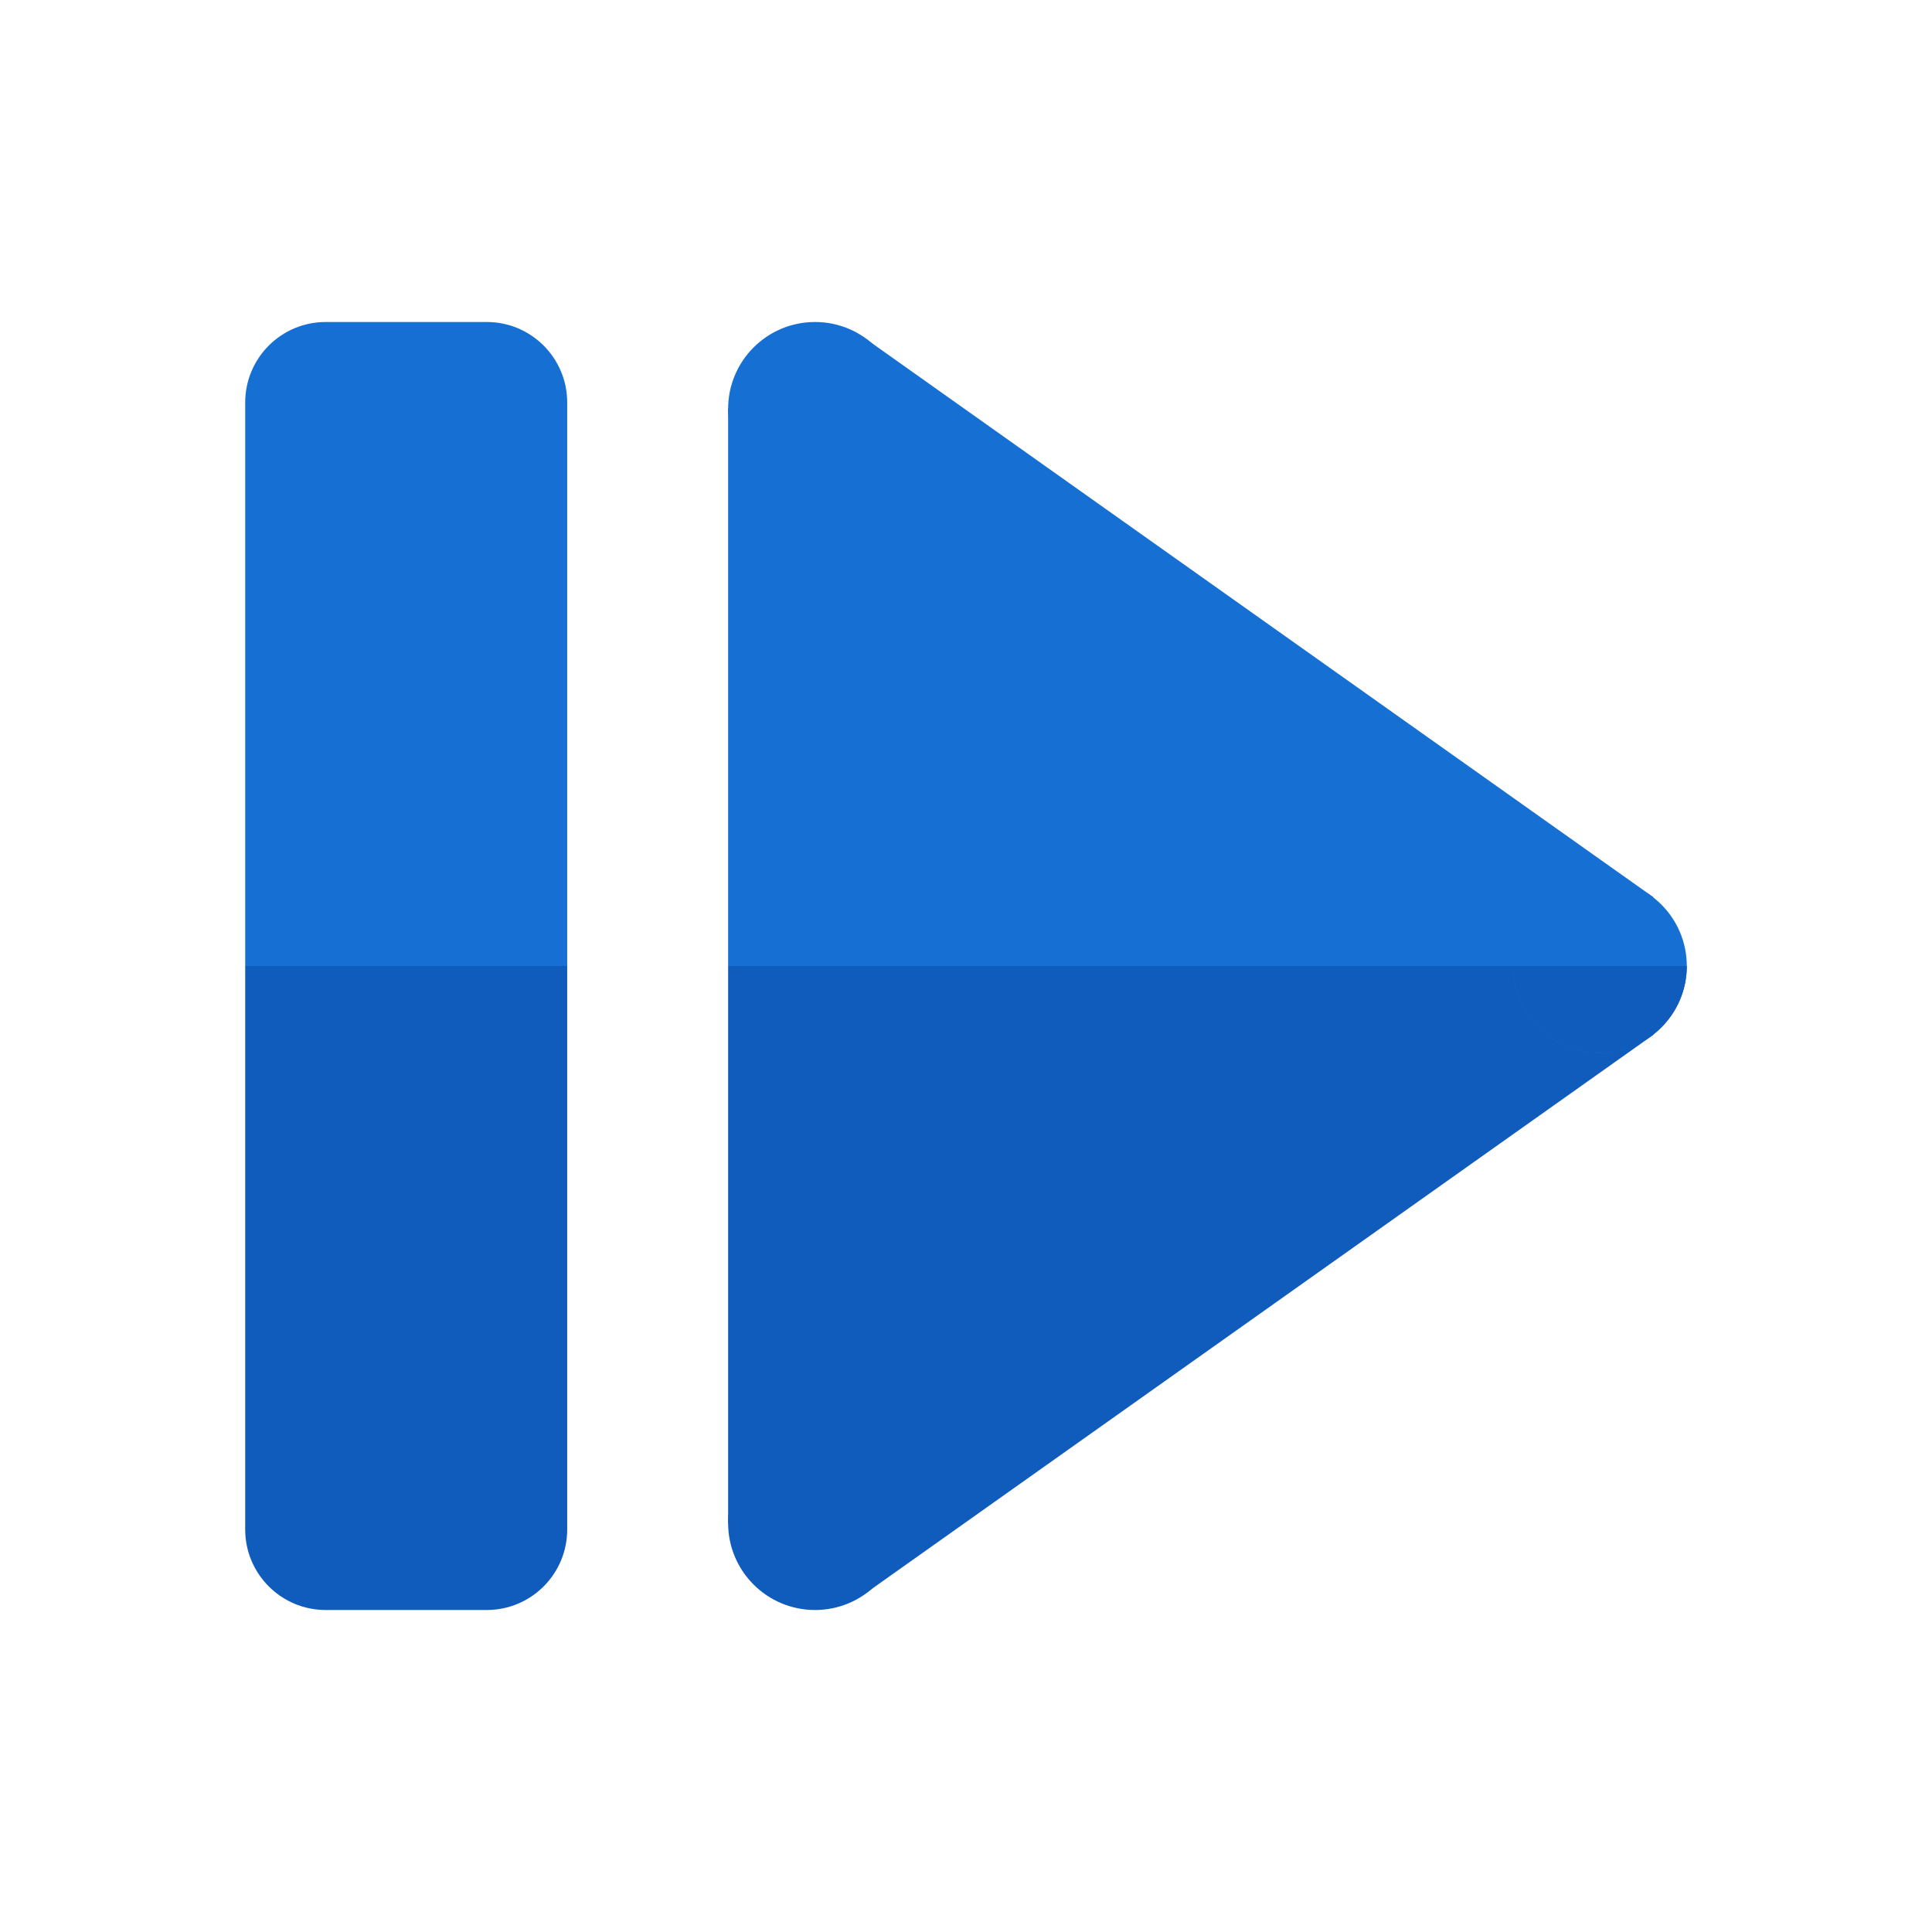 <svg xmlns="http://www.w3.org/2000/svg" viewBox="0 0 48 48"><polygon fill="#166fd2" points="41.079,22.292 40.09,24 18.09,24 18.09,10.159 21.539,8.439"/><circle cx="20.249" cy="10.159" r="2.159" fill="#166fd2"/><polygon fill="#105cbd" points="41.079,25.708 40.09,24 18.09,24 18.09,37.841 21.539,39.561"/><circle cx="20.249" cy="37.841" r="2.159" fill="#105cbd"/><circle cx="39.749" cy="24" r="2.159" fill="#166fd2"/><path fill="#166fd2" d="M12.092,8h-4c-1.105,0-2,0.895-2,2v14h8V10C14.092,8.895,13.197,8,12.092,8z"/><path fill="#105cbd" d="M8.092,40h4c1.105,0,2-0.895,2-2V24h-8v14C6.092,39.105,6.988,40,8.092,40z"/><path fill="#105cbd" d="M39.749,26.159c1.192,0,2.159-0.967,2.159-2.159H37.59C37.59,25.192,38.556,26.159,39.749,26.159z"/></svg>